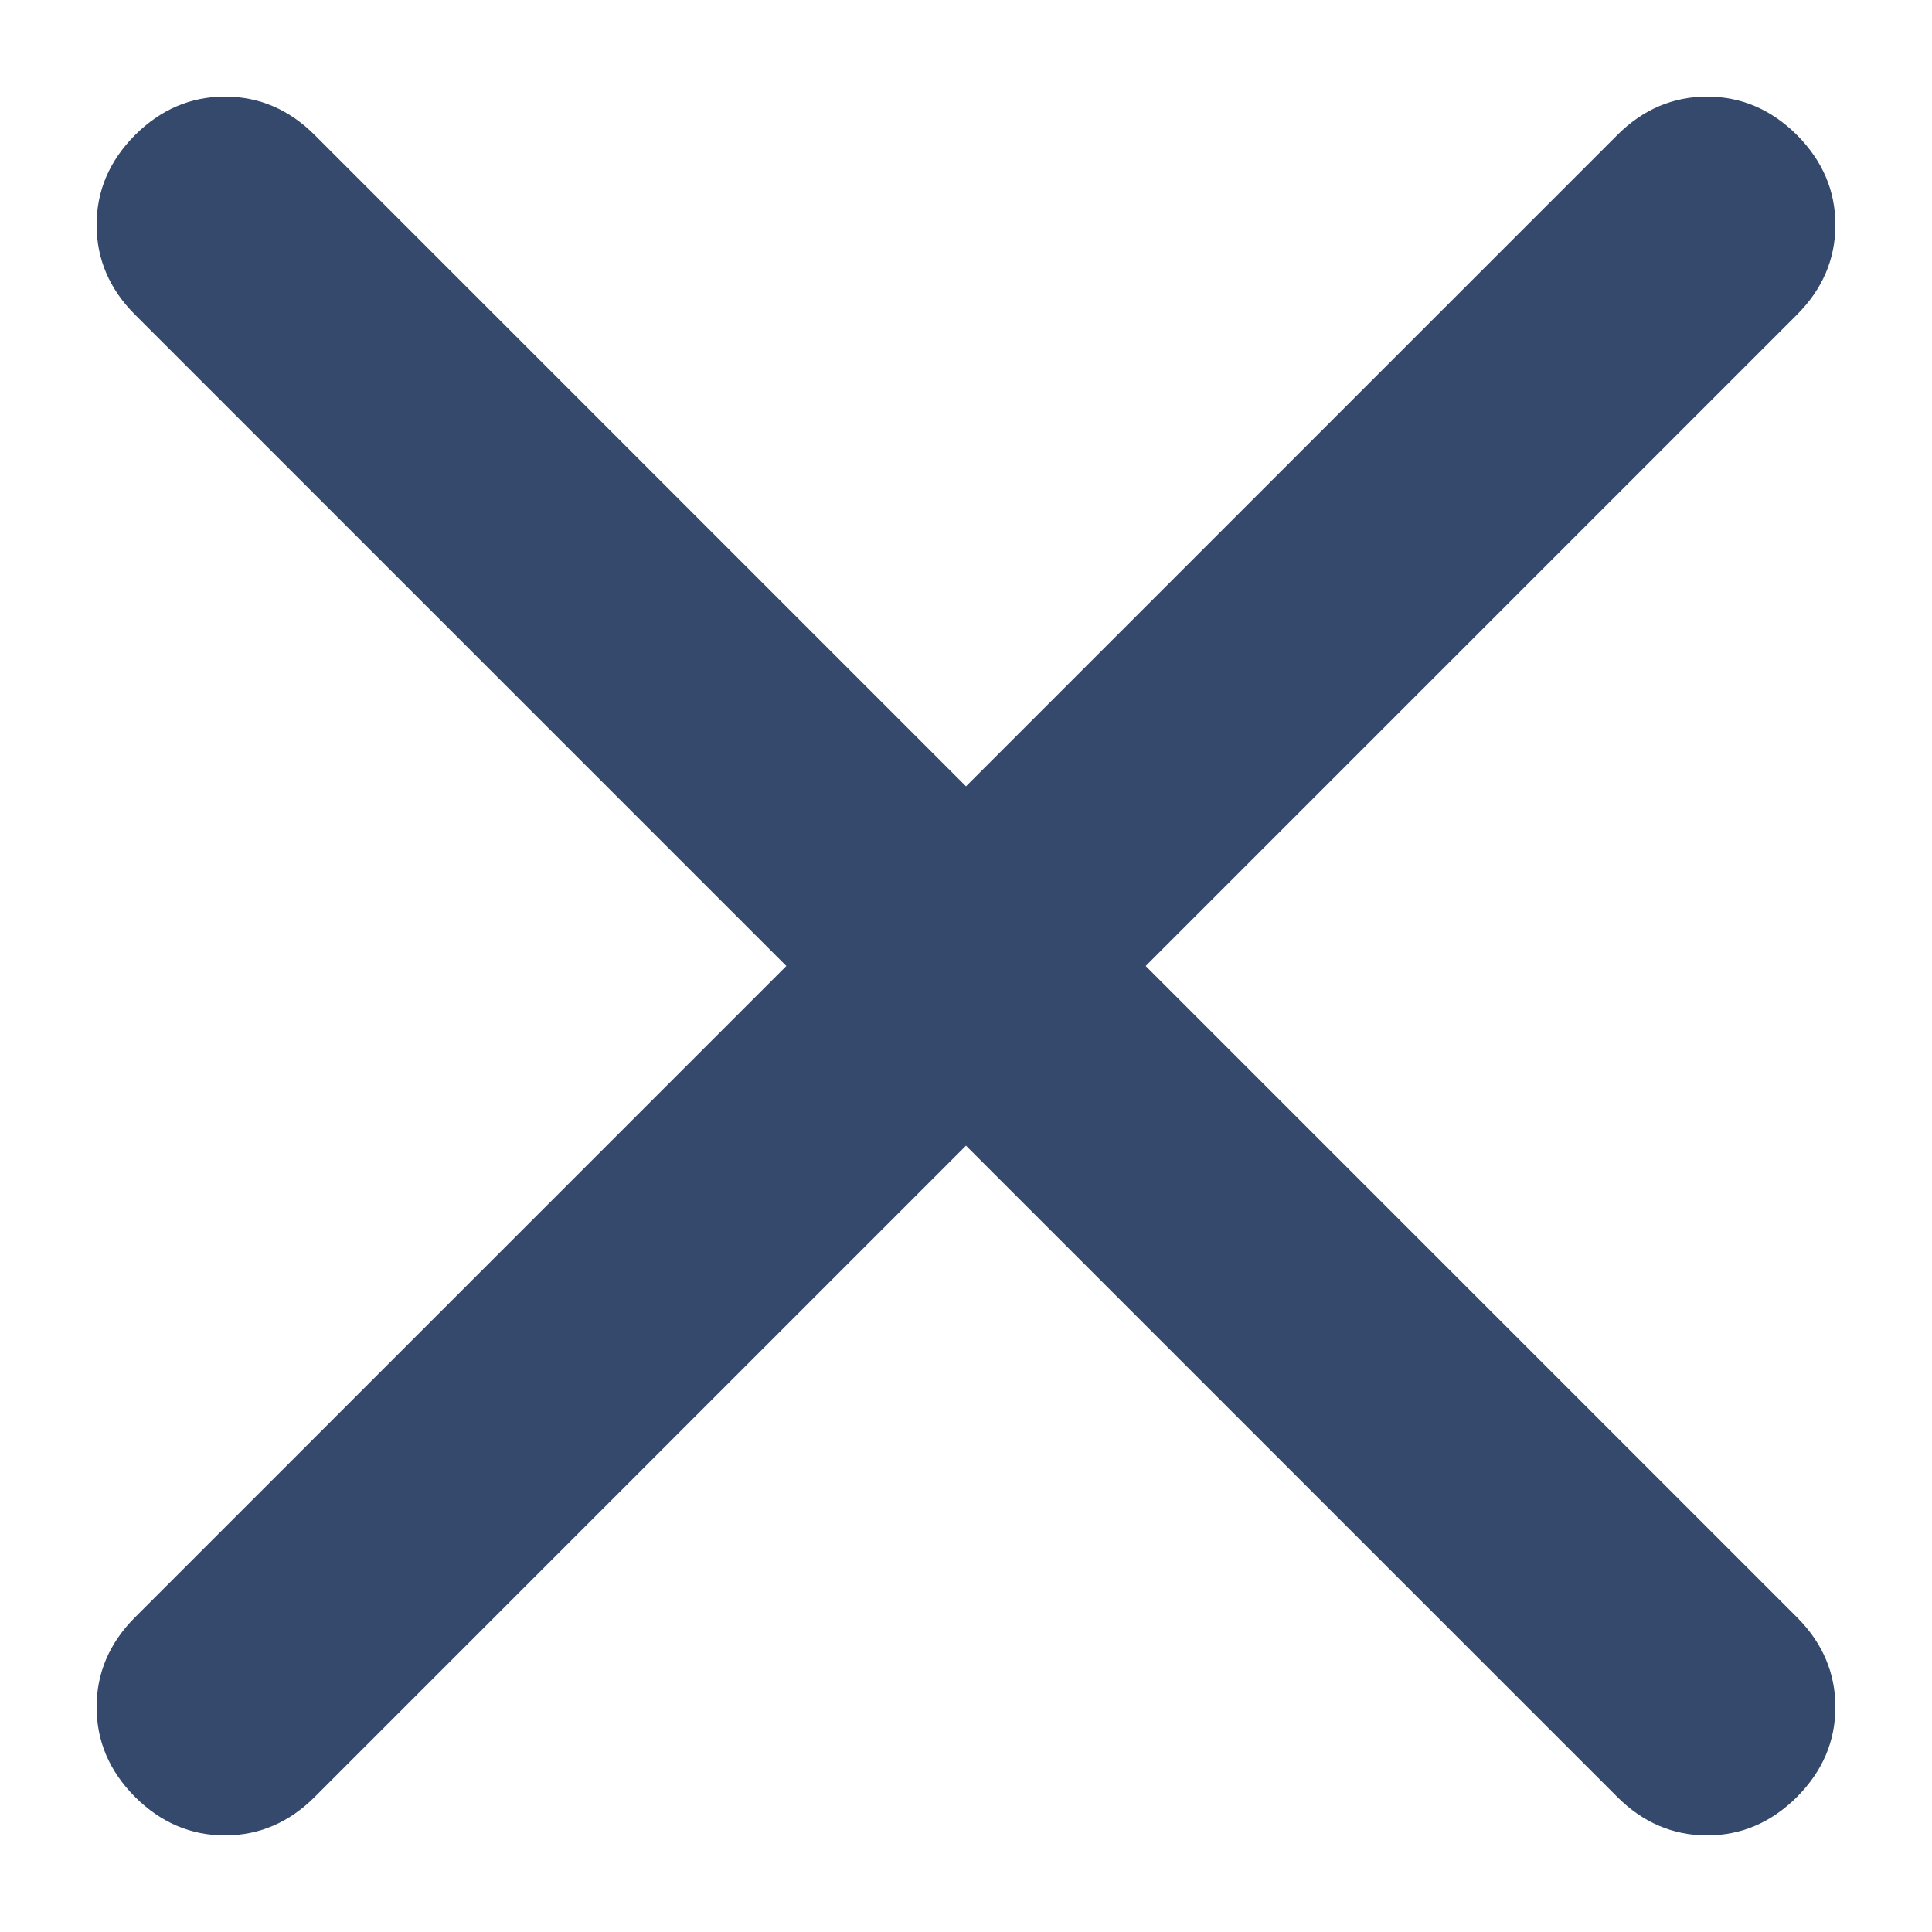 <svg width="9" height="9" viewBox="0 0 9 9" fill="none" xmlns="http://www.w3.org/2000/svg">
<path d="M4.5 5.337L1.466 8.371C1.347 8.49 1.207 8.55 1.048 8.55C0.888 8.55 0.749 8.49 0.629 8.371C0.51 8.251 0.45 8.112 0.45 7.952C0.45 7.793 0.51 7.653 0.629 7.534L3.663 4.5L0.629 1.466C0.51 1.347 0.45 1.207 0.45 1.048C0.45 0.888 0.51 0.749 0.629 0.629C0.749 0.51 0.888 0.45 1.048 0.45C1.207 0.45 1.347 0.51 1.466 0.629L4.5 3.663L7.534 0.629C7.653 0.51 7.793 0.45 7.952 0.45C8.112 0.45 8.251 0.51 8.371 0.629C8.49 0.749 8.55 0.888 8.55 1.048C8.55 1.207 8.49 1.347 8.371 1.466L5.337 4.5L8.371 7.534C8.49 7.653 8.55 7.793 8.55 7.952C8.55 8.112 8.49 8.251 8.371 8.371C8.251 8.49 8.112 8.55 7.952 8.55C7.793 8.55 7.653 8.49 7.534 8.371L4.5 5.337Z" fill="#35496D"/>
</svg>
